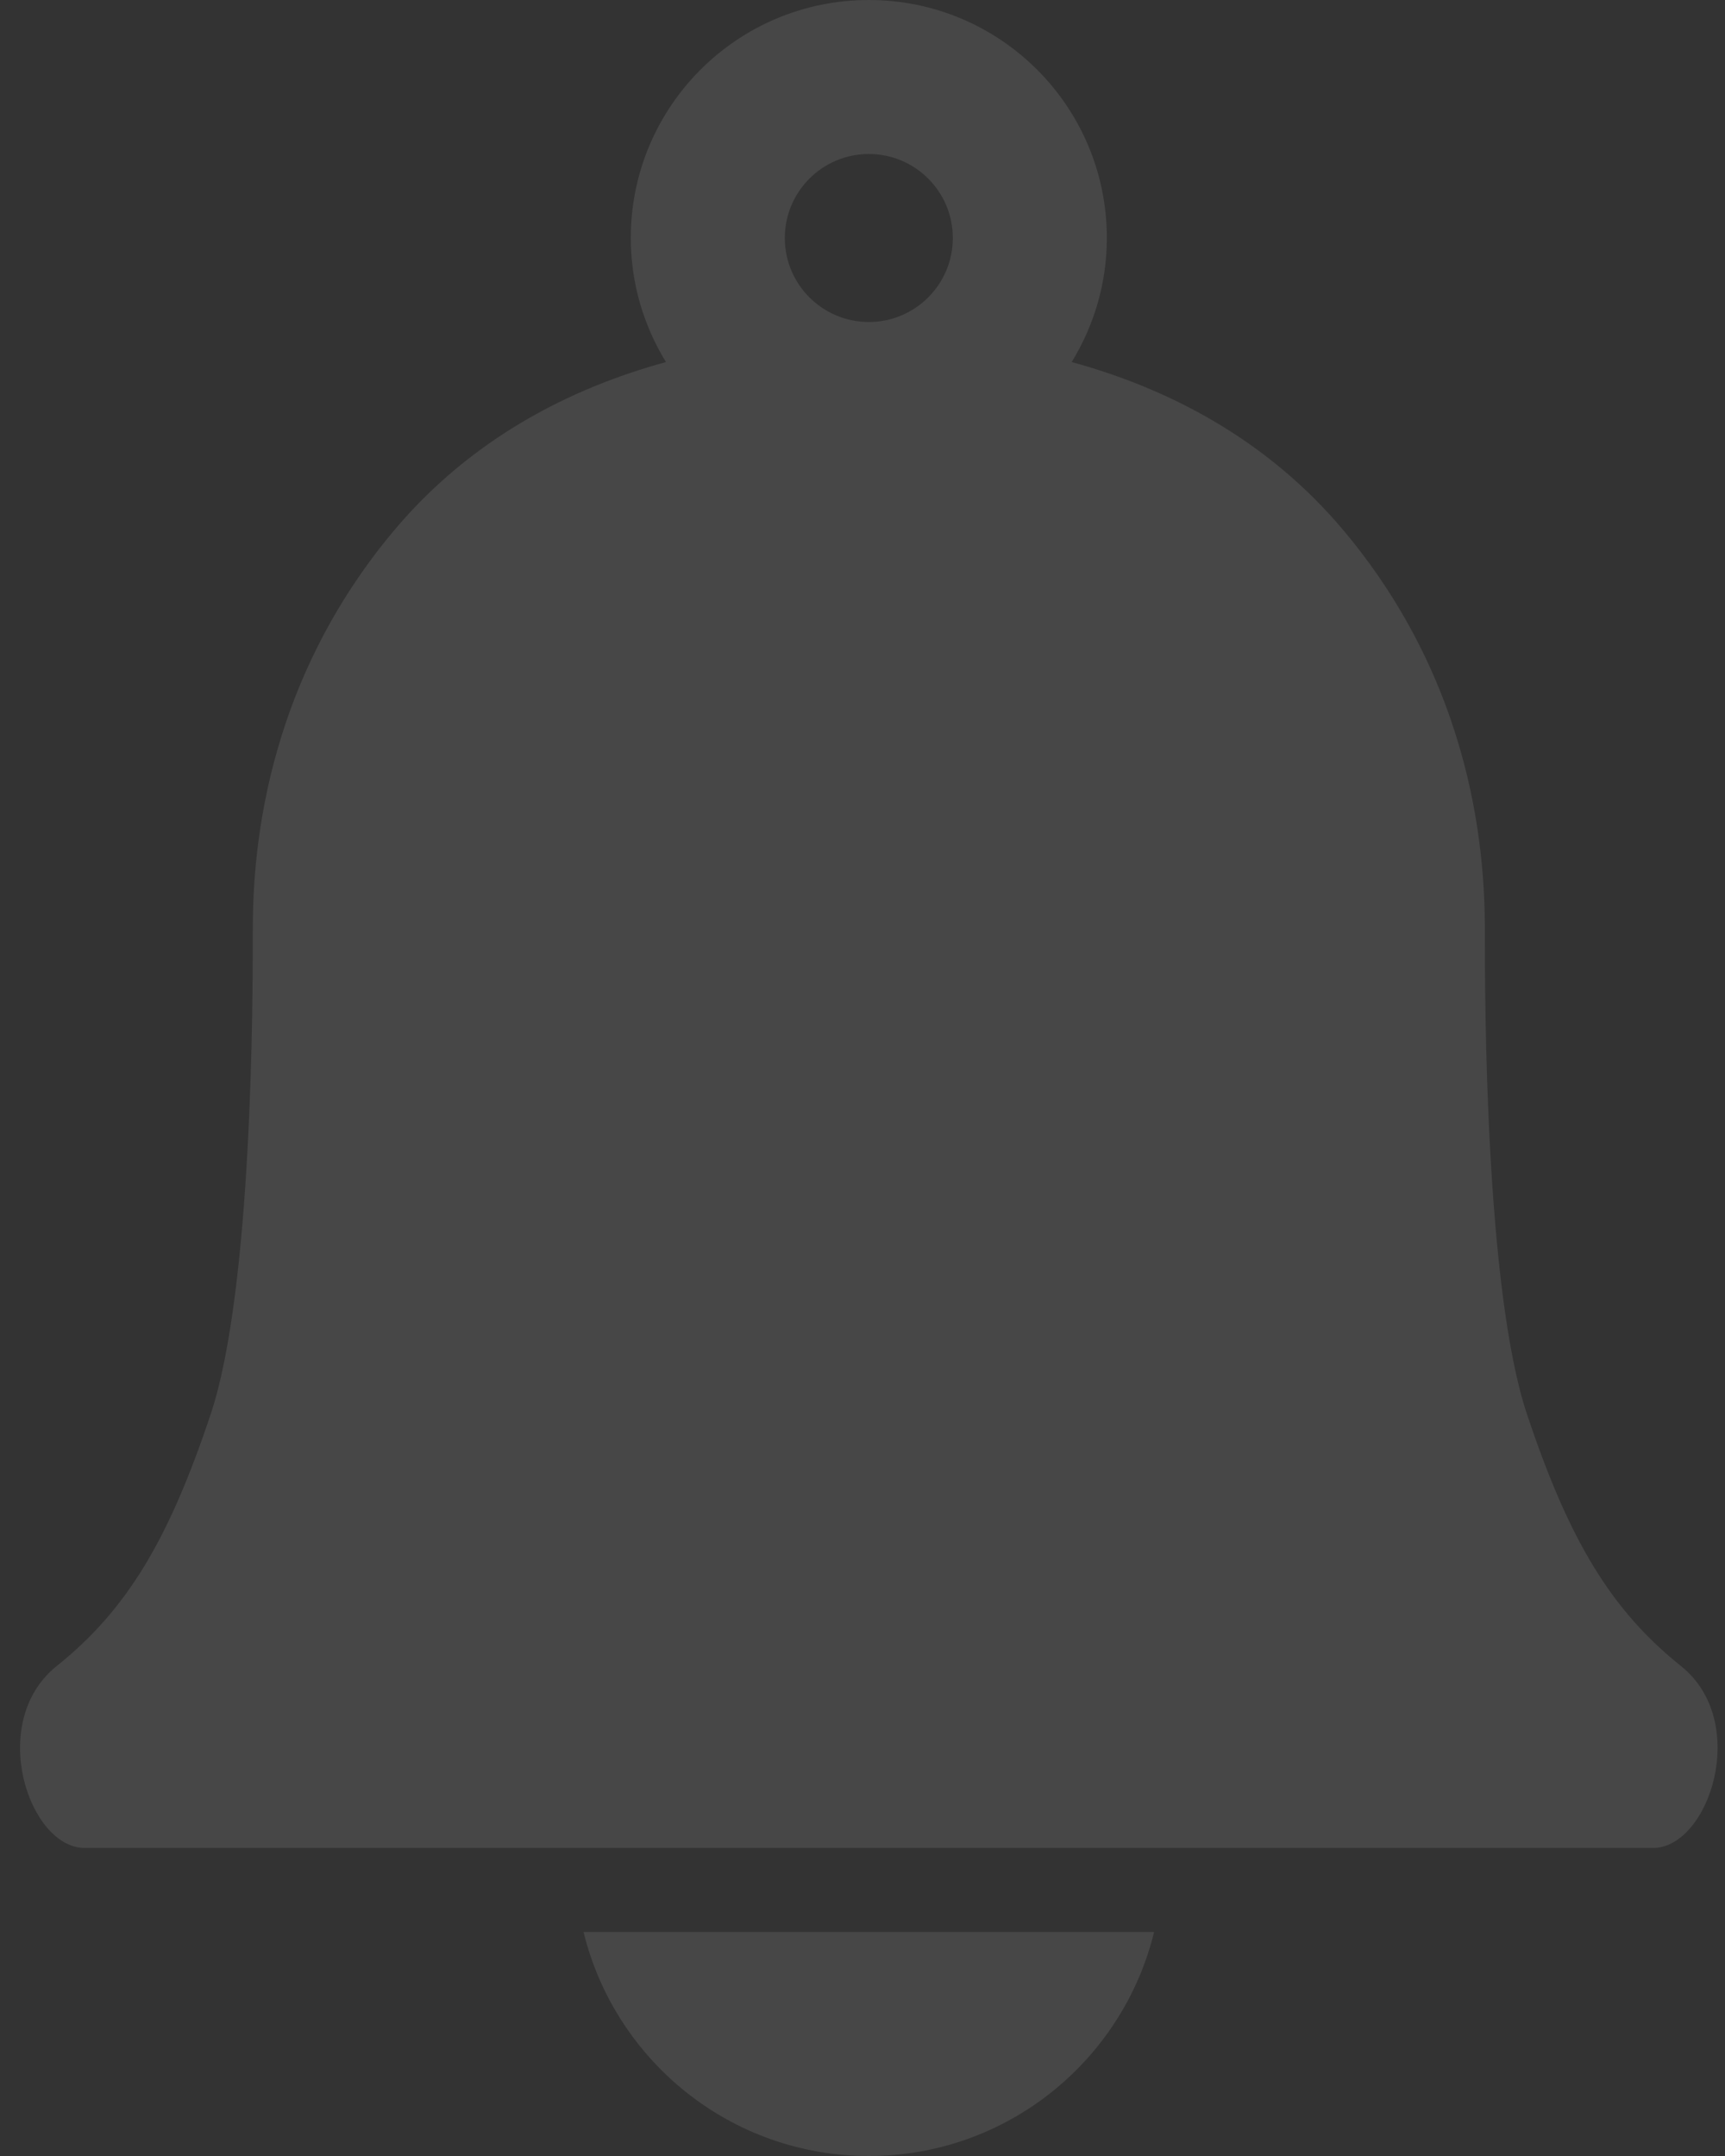 <svg xmlns="http://www.w3.org/2000/svg" width="80" height="100" viewBox="0 0 80 100">
  <rect x="0" y="0" width="80" height="100" fill="#333333" stroke="none"/>
  <g fill="#FFF" fill-rule="evenodd" opacity=".1">
    <path d="M161.293 94.935c-2.151 0-3.896-1.745-3.896-3.896s1.745-3.896 3.896-3.896c2.152 0 3.896 1.745 3.896 3.896s-1.744 3.896-3.896 3.896m37.663 62.338c-3.247-2.598-5.195-5.844-7.143-11.689-1.948-5.844-1.948-19.48-1.948-22.078 0-2.597 0-11.038-6.494-18.83-3.626-4.351-8.263-6.677-12.67-7.883 1.028-1.677 1.631-3.643 1.631-5.754 0-6.097-4.942-11.039-11.039-11.039-6.097 0-11.039 4.942-11.039 11.039 0 2.111.604 4.077 1.631 5.754-4.406 1.206-9.044 3.532-12.67 7.882-6.493 7.793-6.493 16.234-6.493 18.831 0 2.598 0 16.234-1.948 22.078-1.948 5.845-3.896 9.091-7.143 11.689-3.247 2.597-1.299 8.441 1.299 8.441h72.727c2.597 0 4.545-5.844 1.299-8.441M148.062 169.61c1.459 5.961 6.82 10.39 13.231 10.39 6.41 0 11.773-4.429 13.231-10.39h-26.462z" transform="translate(-121 -80)"/>
  </g>
</svg>

